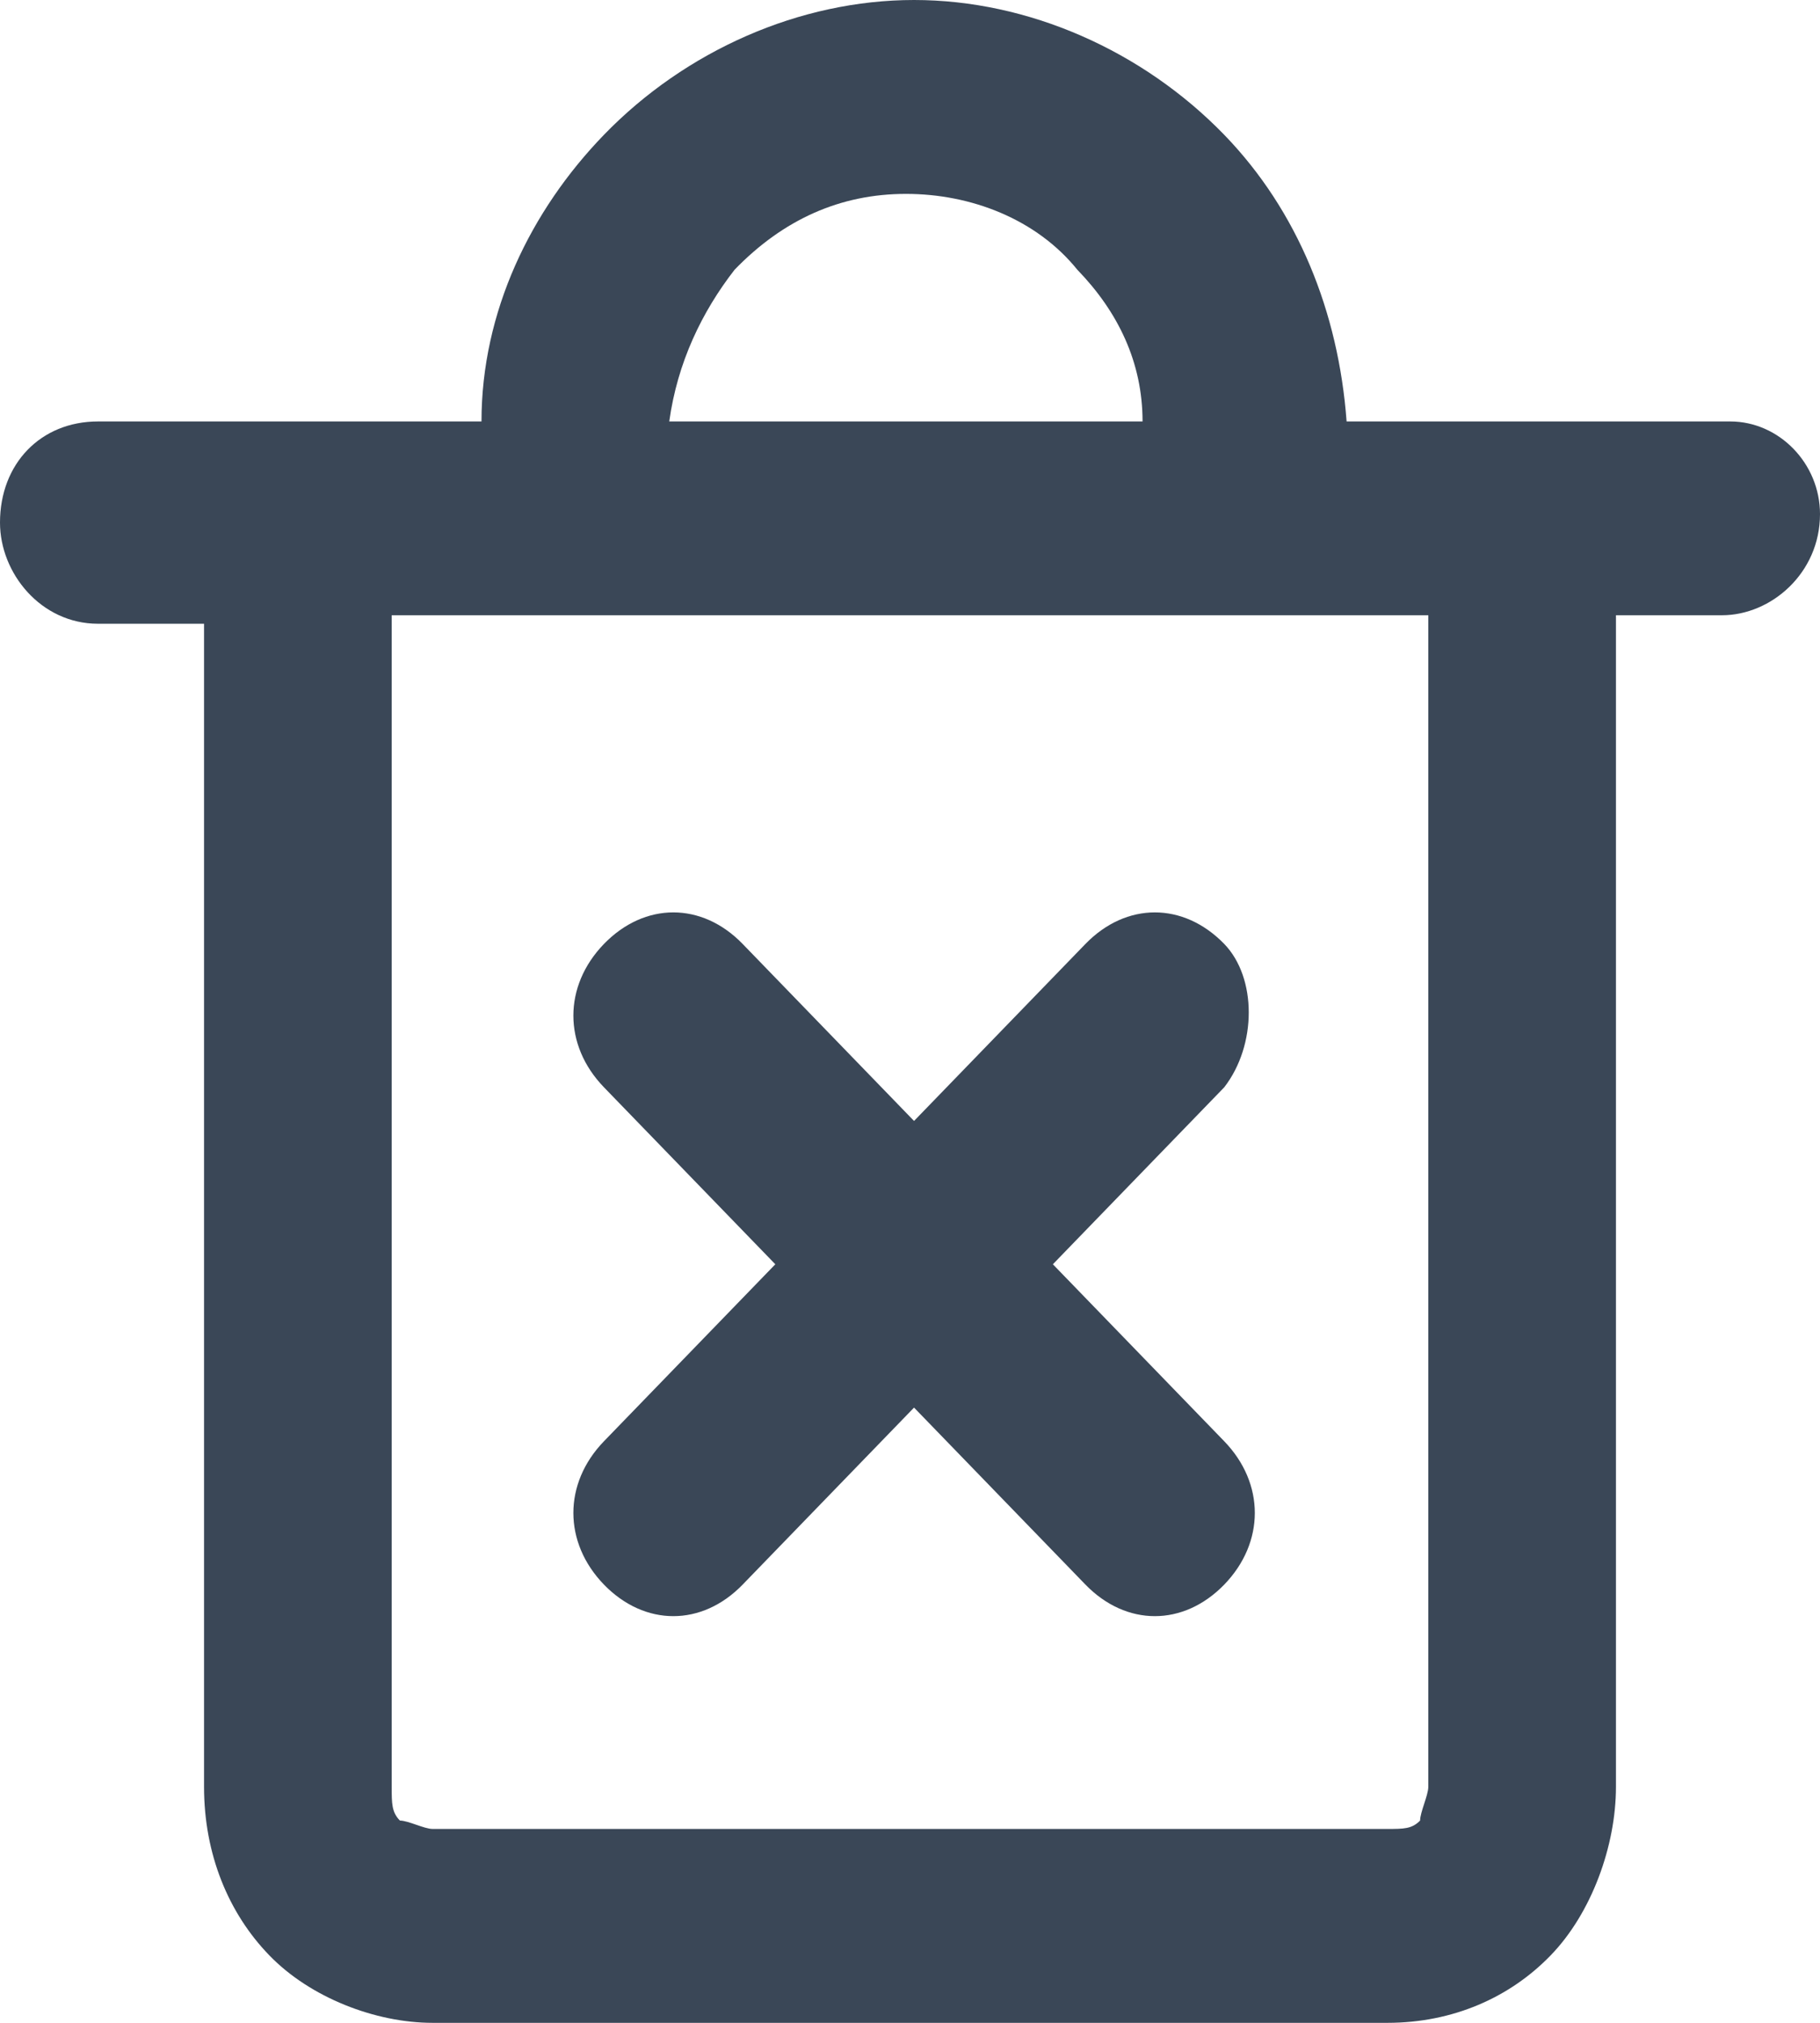 <svg width="18" height="20" viewBox="0 0 18 20" fill="none" xmlns="http://www.w3.org/2000/svg">
<path fill-rule="evenodd" clip-rule="evenodd" d="M17.112 4.167H13.318C13.238 3.083 12.834 2.083 12.108 1.333C11.3 0.5 10.17 0 9.04 0C7.91 0 6.78 0.5 5.973 1.333C5.247 2.083 4.762 3.083 4.762 4.167H0.969C0.404 4.167 0 4.583 0 5.167C0 5.667 0.404 6.167 0.969 6.167H2.018V17.667C2.018 18.333 2.26 18.917 2.664 19.333C3.067 19.75 3.713 20 4.278 20H13.722C14.368 20 14.933 19.75 15.336 19.333C15.74 18.917 15.982 18.25 15.982 17.667V6.083H17.031C17.516 6.083 18 5.667 18 5.083C18 4.583 17.596 4.167 17.112 4.167ZM7.265 2.667C7.749 2.167 8.314 1.917 8.96 1.917C9.605 1.917 10.251 2.167 10.655 2.667C11.058 3.083 11.3 3.583 11.3 4.167H6.619C6.7 3.583 6.942 3.083 7.265 2.667ZM14.126 17.667C14.126 17.75 14.045 17.917 14.045 18C13.964 18.083 13.883 18.083 13.722 18.083H4.278C4.197 18.083 4.036 18 3.955 18C3.874 17.917 3.874 17.833 3.874 17.667V6.083H14.126V17.667Z" fill="#3A4757"/>
<path fill-rule="evenodd" clip-rule="evenodd" d="M12.108 9.333C11.704 8.917 11.139 8.917 10.735 9.333L9.04 11.083L7.345 9.333C6.942 8.917 6.377 8.917 5.973 9.333C5.57 9.75 5.57 10.333 5.973 10.75L7.668 12.5L5.973 14.25C5.57 14.667 5.57 15.25 5.973 15.667C6.377 16.083 6.942 16.083 7.345 15.667L9.04 13.917L10.735 15.667C11.139 16.083 11.704 16.083 12.108 15.667C12.511 15.25 12.511 14.667 12.108 14.25L10.413 12.5L12.108 10.75C12.431 10.333 12.431 9.667 12.108 9.333Z" fill="#3A4757"/>
</svg>